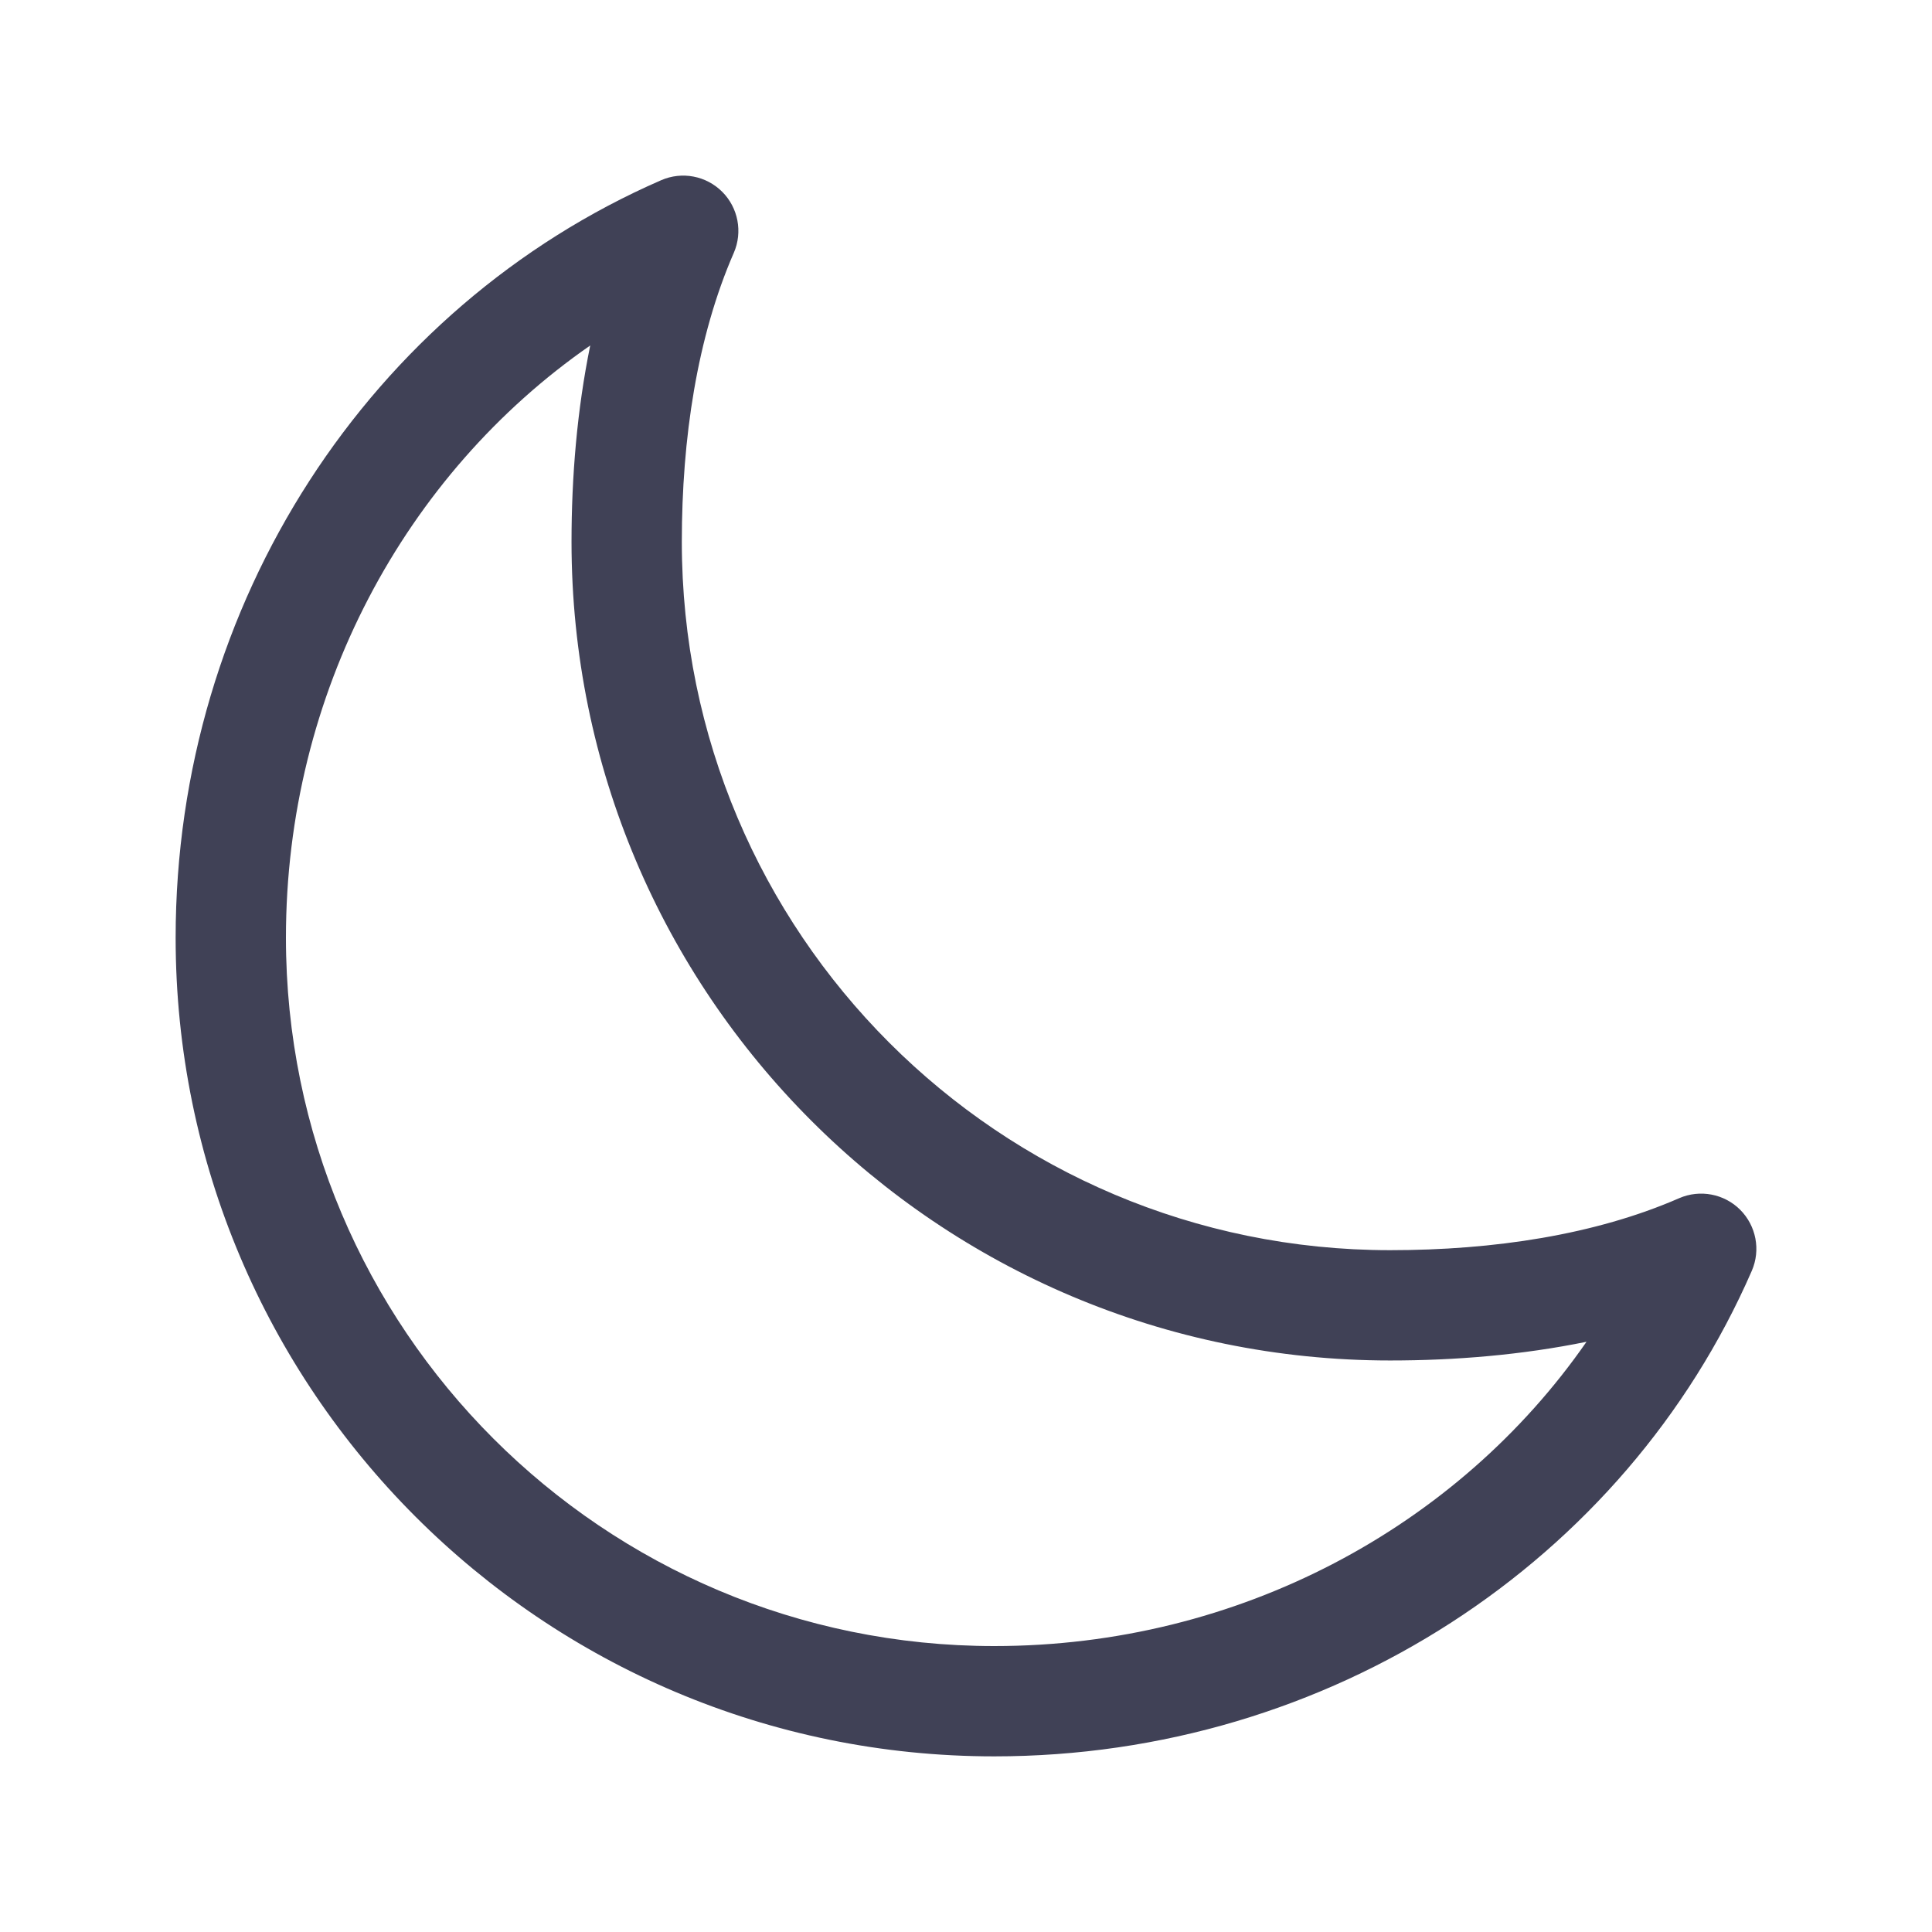 <svg width="22" height="22" viewBox="0 0 22 22" fill="none" xmlns="http://www.w3.org/2000/svg">
<path fill-rule="evenodd" clip-rule="evenodd" d="M8.224 2.184C8.406 2.366 8.459 2.642 8.356 2.879C7.938 3.837 7.764 4.992 7.764 6.17C7.764 10.625 11.375 14.236 15.83 14.236C17.008 14.236 18.163 14.062 19.121 13.644C19.358 13.541 19.634 13.594 19.816 13.776C19.998 13.959 20.051 14.234 19.948 14.471C18.506 17.782 15.135 20 11.322 20C6.174 20 2 15.826 2 10.678C2 6.865 4.218 3.494 7.529 2.052C7.766 1.949 8.041 2.001 8.224 2.184ZM6.721 3.934C4.612 5.398 3.256 7.893 3.256 10.678C3.256 15.133 6.867 18.744 11.322 18.744C14.107 18.744 16.602 17.388 18.066 15.279C17.332 15.429 16.572 15.492 15.83 15.492C10.682 15.492 6.508 11.318 6.508 6.17C6.508 5.428 6.571 4.668 6.721 3.934Z" fill="#404156"/>
</svg>
